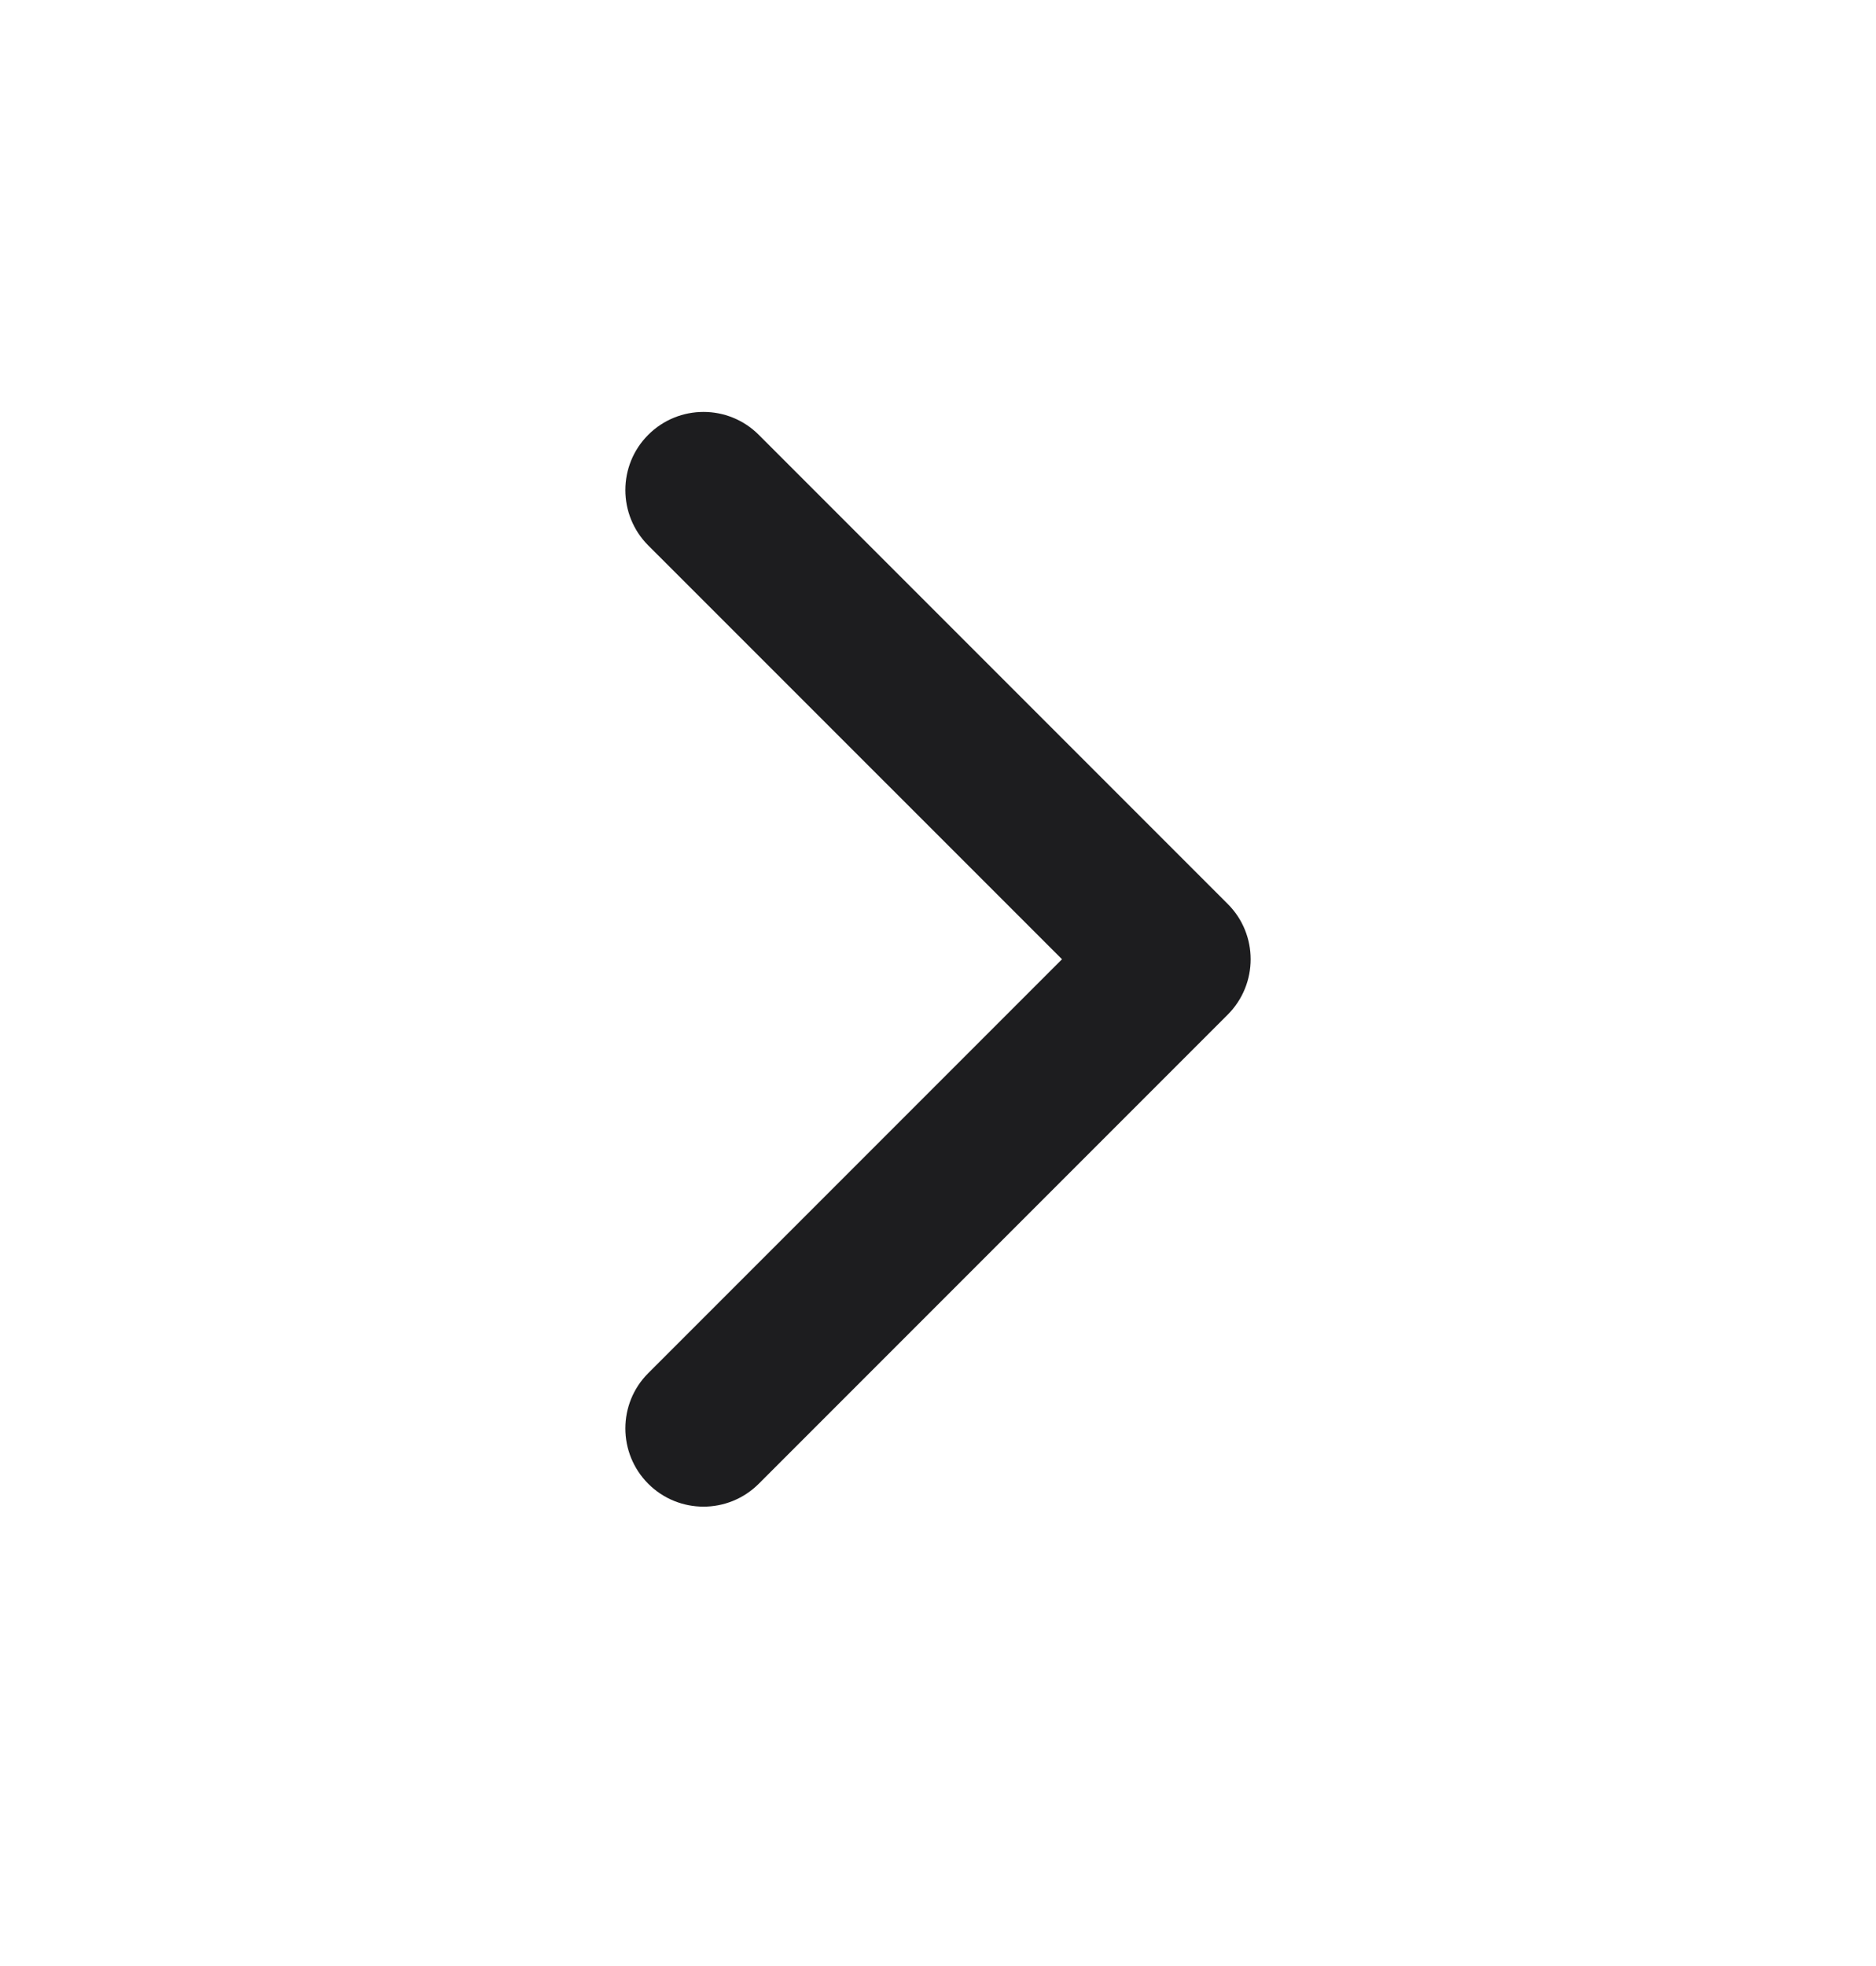 <svg width="21" height="22" viewBox="0 0 21 22" fill="none" xmlns="http://www.w3.org/2000/svg">
<g id="&#208;&#161;&#209;&#130;&#209;&#128;&#208;&#181;&#208;&#187;&#208;&#190;&#209;&#135;&#208;&#186;&#208;&#184;">
<path id="Vector (Stroke)" fill-rule="evenodd" clip-rule="evenodd" d="M7.256 4.866C7.598 4.524 8.152 4.524 8.494 4.866L13.744 10.116C14.085 10.457 14.085 11.011 13.744 11.353L8.494 16.603C8.152 16.945 7.598 16.945 7.256 16.603C6.915 16.261 6.915 15.707 7.256 15.366L11.888 10.734L7.256 6.103C6.915 5.761 6.915 5.207 7.256 4.866Z" fill="#1D1D1F"/>
</g>
</svg>
